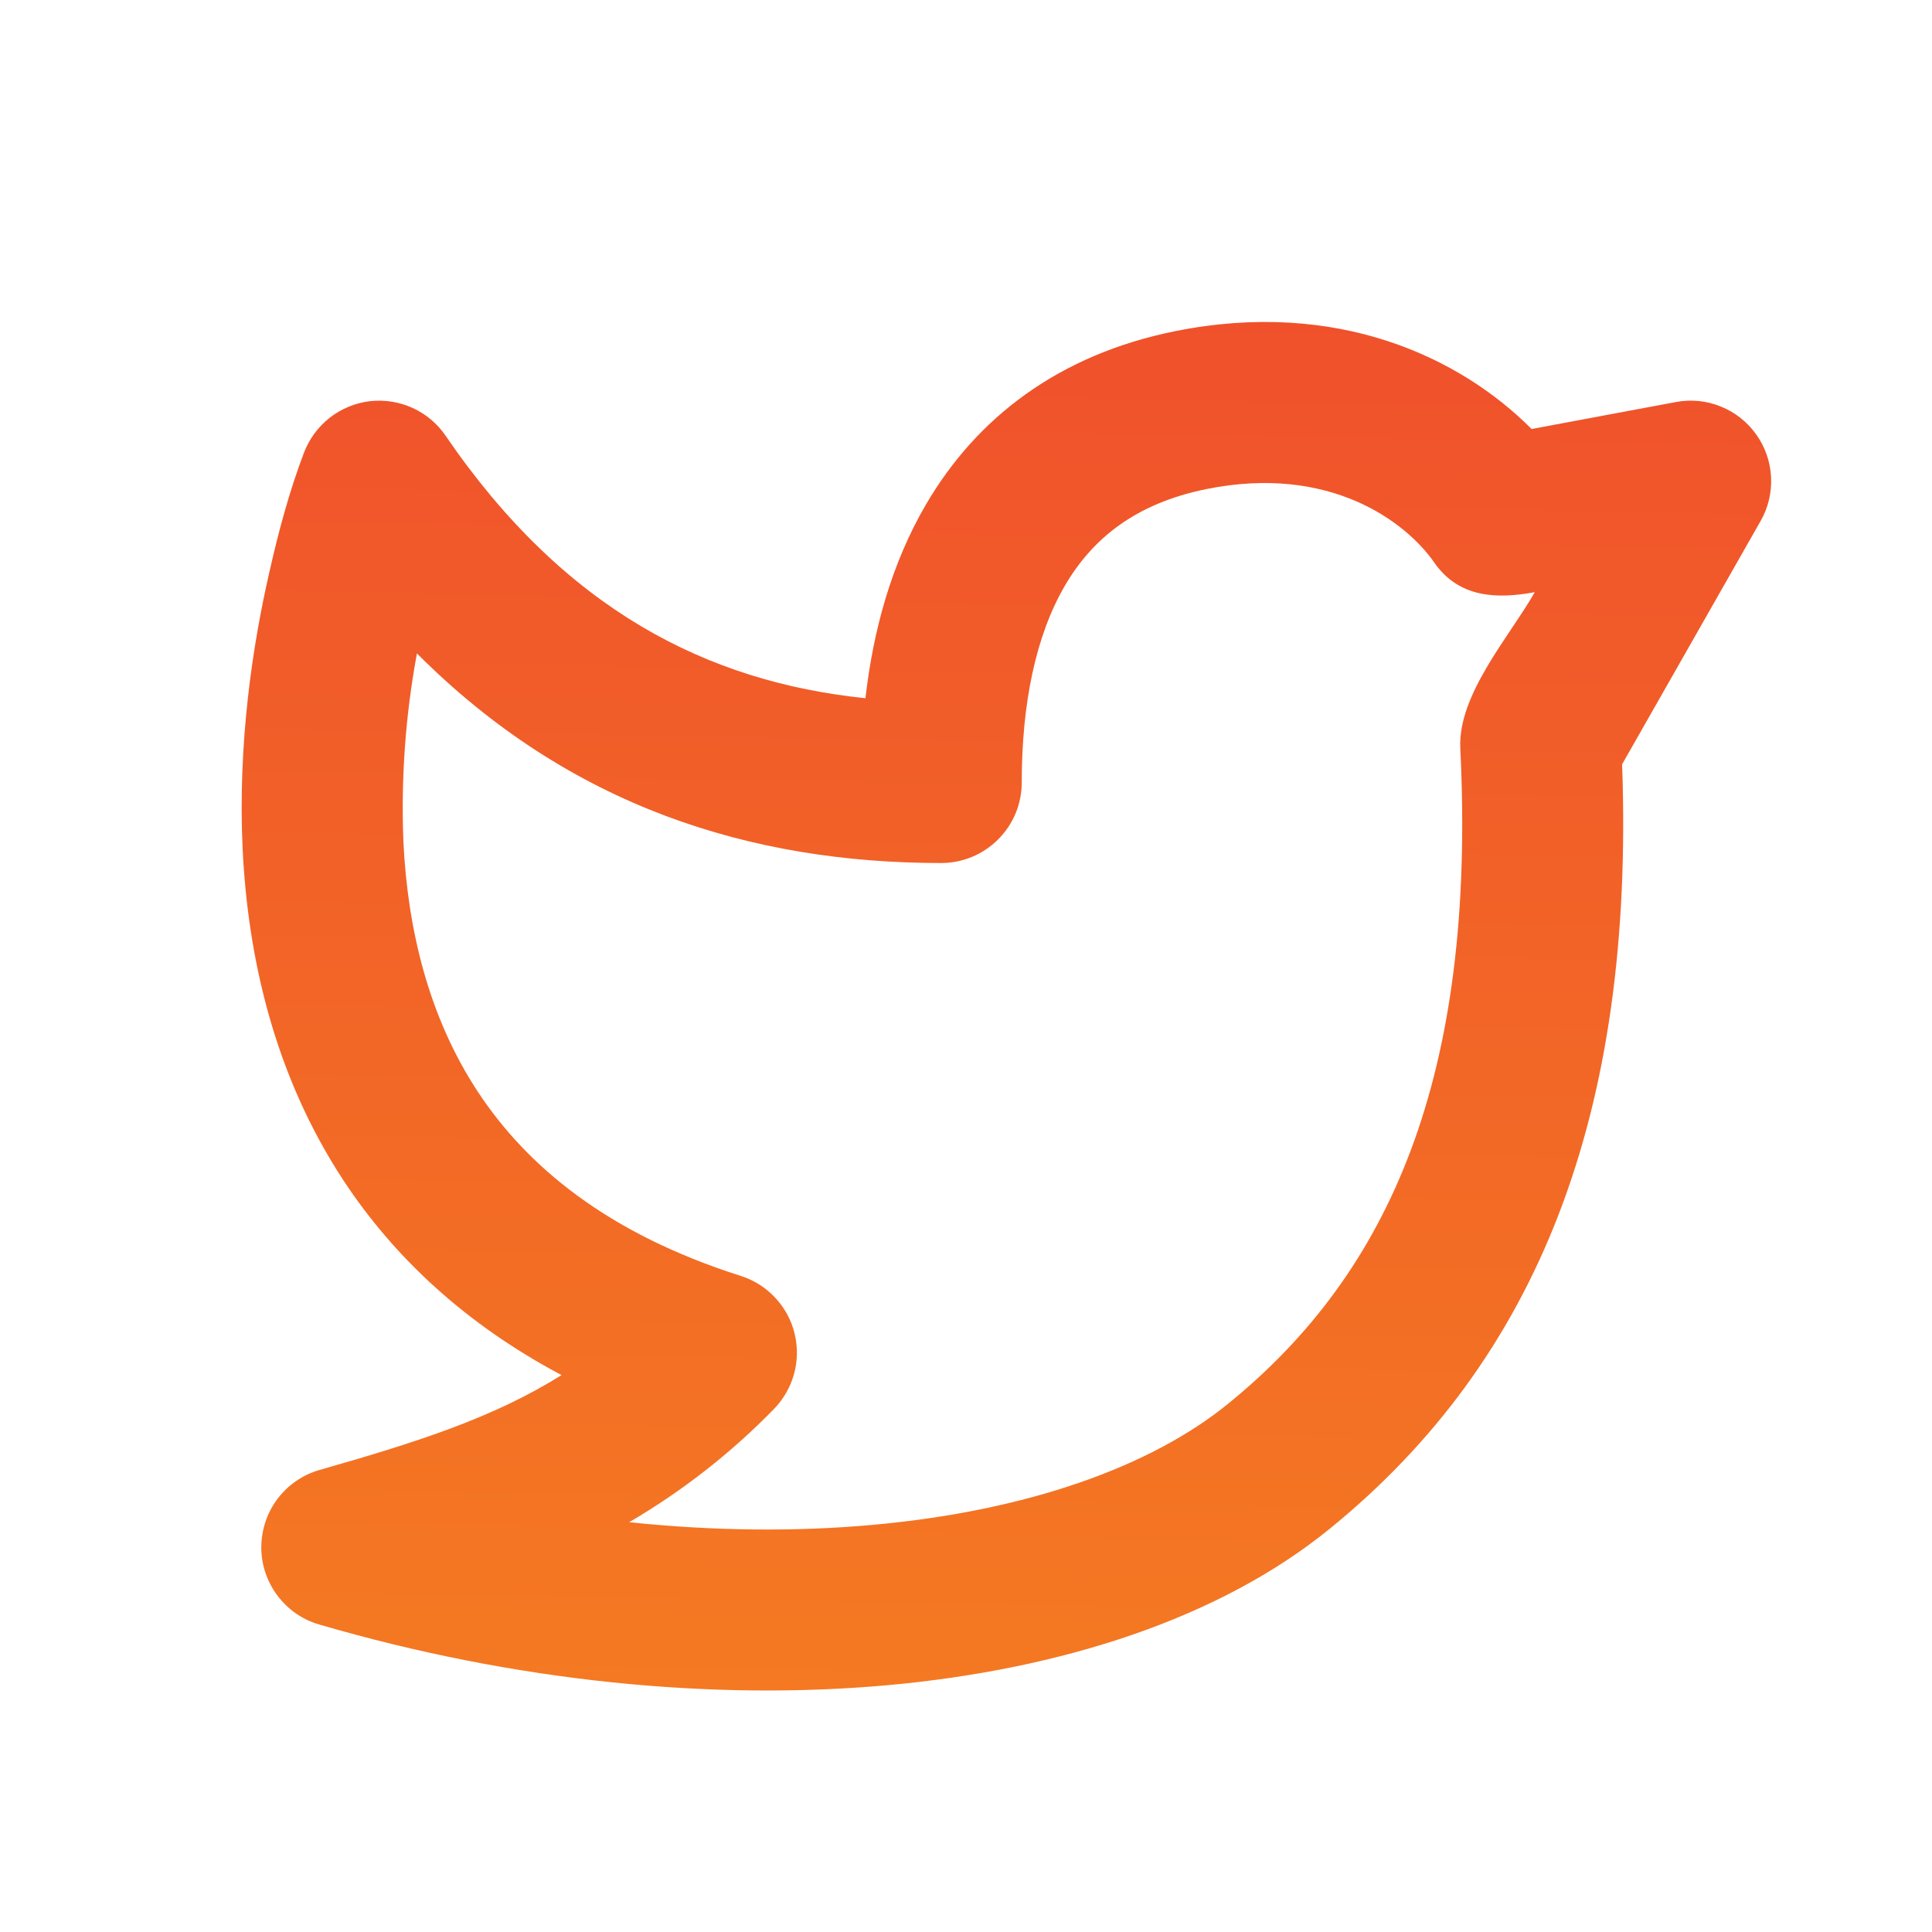 <svg xmlns="http://www.w3.org/2000/svg" width="20" height="20" viewBox="0 0 20 20" fill="none">
  <g clip-path="url(#clip0_21378_3777)">
    <path fill-rule="evenodd" clip-rule="evenodd" d="M14.848 5.824C14.554 5.401 13.767 4.806 12.493 5.062C11.75 5.212 11.306 5.579 11.023 6.064C10.722 6.581 10.577 7.283 10.577 8.101C10.577 8.322 10.489 8.534 10.332 8.69C10.176 8.846 9.964 8.934 9.743 8.934C7.772 8.934 5.895 8.348 4.316 6.764C4.197 7.407 4.15 8.061 4.176 8.714C4.22 9.619 4.436 10.527 4.948 11.304C5.452 12.068 6.282 12.768 7.668 13.208C7.804 13.251 7.927 13.329 8.024 13.433C8.122 13.537 8.191 13.664 8.225 13.802C8.259 13.941 8.258 14.085 8.22 14.223C8.182 14.36 8.11 14.486 8.01 14.588C7.566 15.043 7.062 15.437 6.513 15.758C7.397 15.85 8.248 15.857 9.038 15.785C10.638 15.64 11.912 15.182 12.709 14.535C14.387 13.175 15.284 11.147 15.117 7.748C15.089 7.19 15.628 6.588 15.888 6.13C15.496 6.203 15.102 6.19 14.848 5.824ZM3.829 4.153C3.98 4.136 4.133 4.16 4.271 4.223C4.409 4.286 4.528 4.385 4.613 4.511C5.843 6.31 7.32 7.058 8.959 7.228C9.039 6.527 9.228 5.835 9.584 5.225C10.106 4.33 10.954 3.672 12.166 3.428C13.841 3.092 15.116 3.698 15.855 4.441L17.348 4.162C17.505 4.132 17.666 4.148 17.813 4.208C17.961 4.267 18.088 4.368 18.18 4.497C18.273 4.627 18.326 4.78 18.334 4.939C18.342 5.097 18.305 5.255 18.226 5.393L16.792 7.912C16.923 11.546 15.913 14.082 13.76 15.83C12.618 16.757 10.983 17.282 9.189 17.445C7.381 17.608 5.337 17.411 3.305 16.817C3.131 16.767 2.979 16.661 2.871 16.516C2.762 16.371 2.704 16.195 2.705 16.015C2.706 15.834 2.765 15.658 2.874 15.514C2.984 15.37 3.137 15.265 3.311 15.216C4.332 14.925 5.111 14.674 5.813 14.235C4.814 13.705 4.078 13.012 3.557 12.222C2.834 11.123 2.566 9.898 2.512 8.794C2.459 7.69 2.618 6.667 2.787 5.929C2.882 5.508 2.994 5.087 3.148 4.683C3.203 4.541 3.295 4.417 3.415 4.323C3.535 4.23 3.678 4.171 3.829 4.153Z" fill="url(#paint0_linear_21378_3777)"/>
  </g>
  <defs>
    <linearGradient id="paint0_linear_21378_3777" x1="10.494" y1="-4.99" x2="10.078" y2="17.494" gradientUnits="userSpaceOnUse">
      <stop stop-color="#EE3A31"/>
      <stop offset="1" stop-color="#F47922"/>
    </linearGradient>
    <clipPath id="clip0_21378_3777">
      <rect width="20" height="20" fill="white"/>
    </clipPath>
  </defs>
</svg>